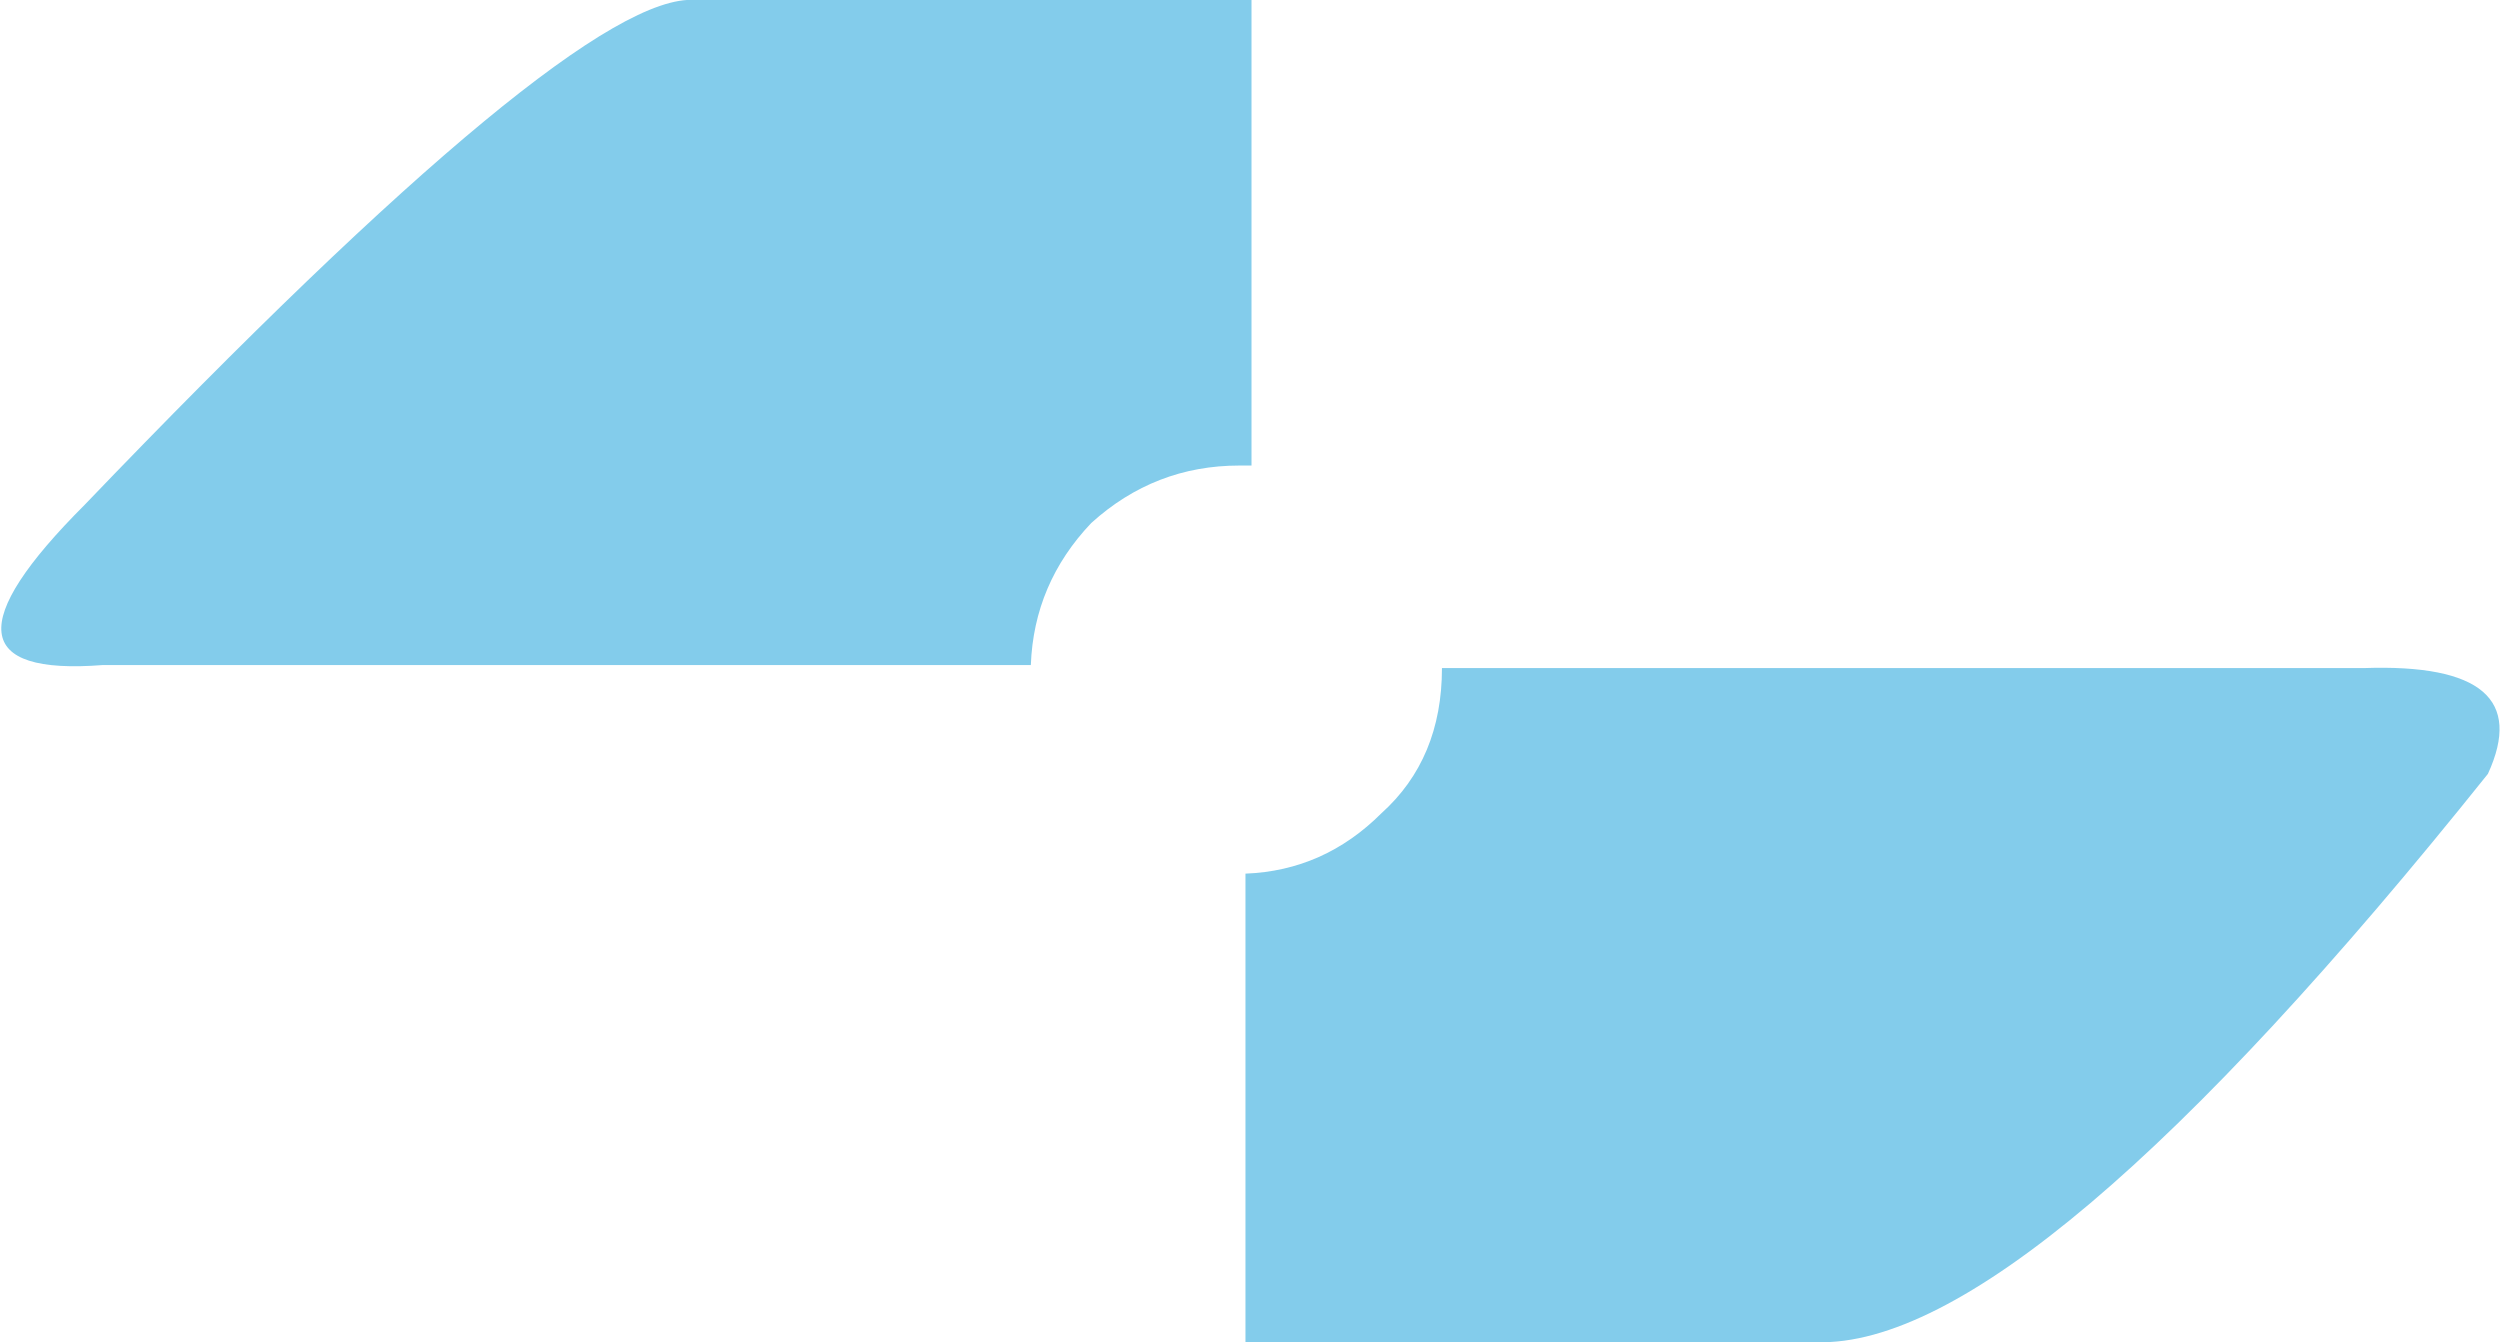 <?xml version="1.0" encoding="UTF-8" standalone="no"?>
<svg xmlns:xlink="http://www.w3.org/1999/xlink" height="22.2px" width="41.35px" xmlns="http://www.w3.org/2000/svg">
  <g transform="matrix(1.0, 0.0, 0.0, 1.0, 20.7, 11.1)">
    <path d="M0.0 -3.4 L-0.2 -3.4 Q-1.6 -3.4 -2.65 -2.45 -3.6 -1.45 -3.65 -0.1 L-19.0 -0.1 Q-22.2 0.15 -19.3 -2.75 -11.15 -11.25 -9.2 -11.1 L0.0 -11.1 0.0 -3.4 M18.4 -0.05 Q21.3 -0.15 20.45 1.7 12.85 11.2 9.35 11.1 L-0.1 11.1 -0.1 3.35 Q1.2 3.3 2.15 2.35 3.15 1.45 3.15 -0.05 L18.4 -0.05" fill="#83cceb" fill-rule="evenodd" stroke="none"/>
  </g>
</svg>
